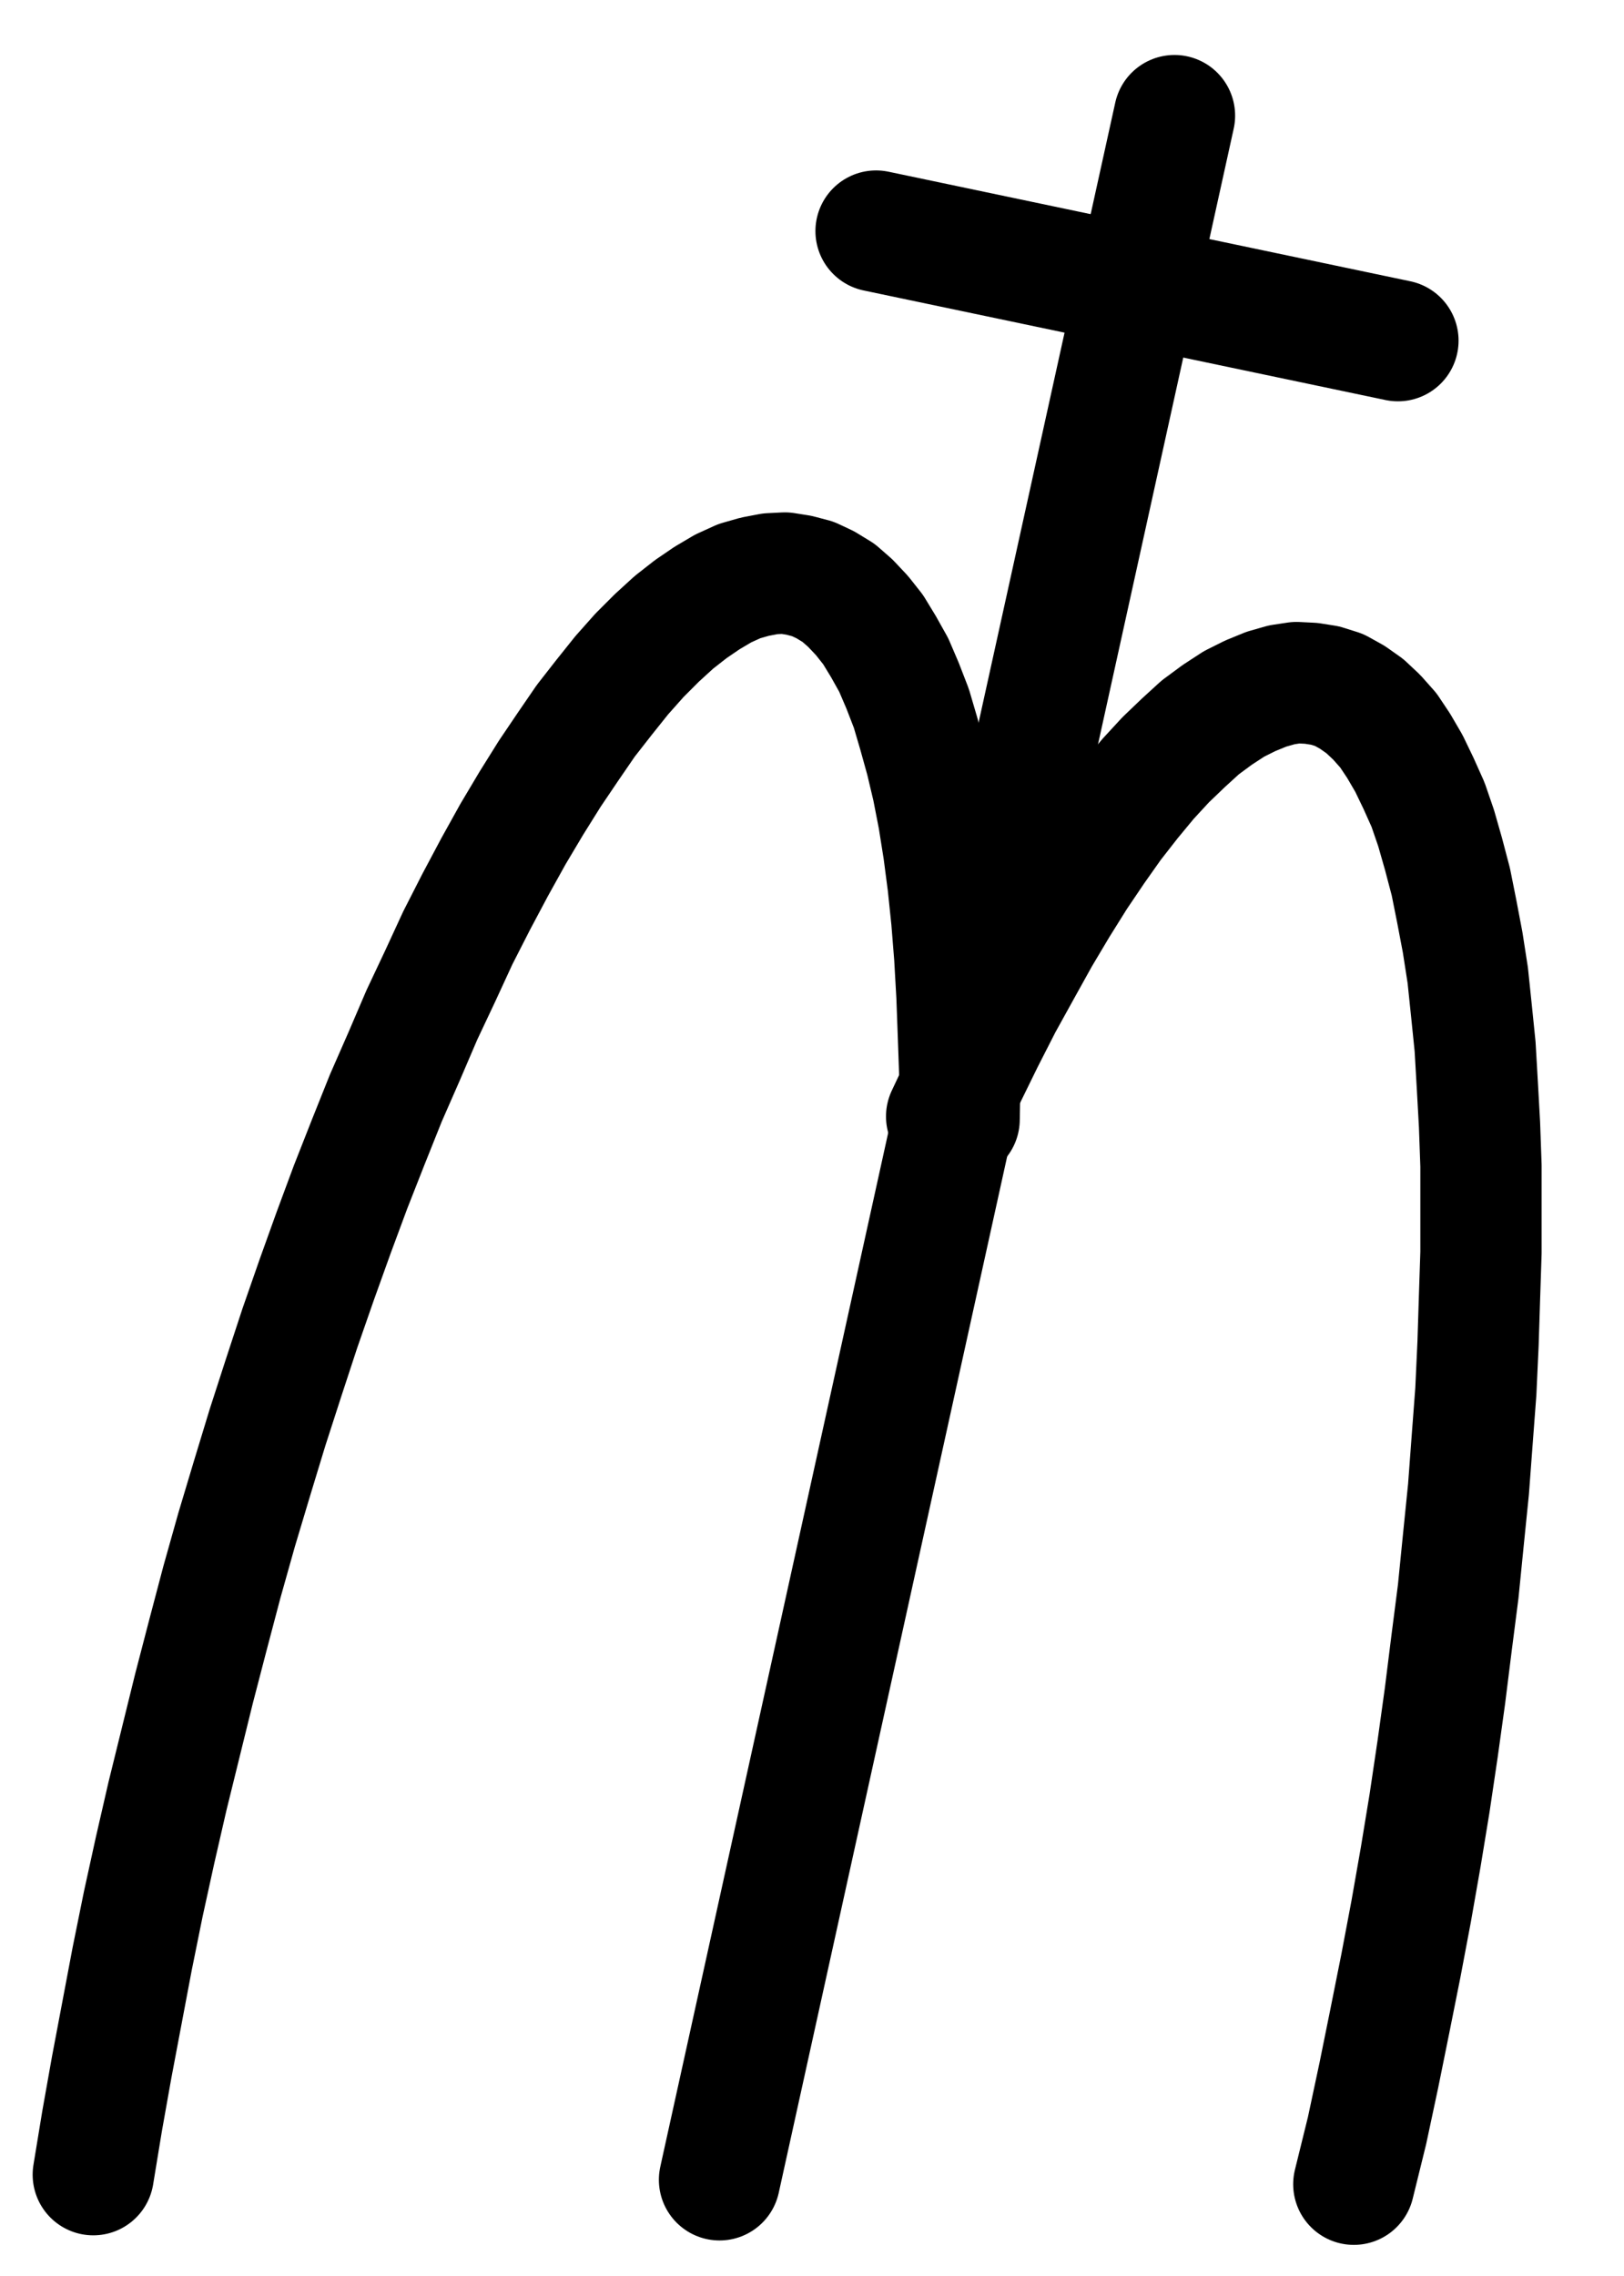 <?xml version="1.0" encoding="UTF-8" standalone="no"?>
<!-- Created with Inkscape (http://www.inkscape.org/) -->

<svg
   version="1.1"
   id="svg1"
   width="353.52"
   height="495.213"
   viewBox="0 0 353.52 495.213"
   sodipodi:docname="Soapstone8.pdf"
   xmlns:inkscape="http://www.inkscape.org/namespaces/inkscape"
   xmlns:sodipodi="http://sodipodi.sourceforge.net/DTD/sodipodi-0.dtd"
   xmlns="http://www.w3.org/2000/svg"
   xmlns:svg="http://www.w3.org/2000/svg">
  <defs
     id="defs1">
    <clipPath
       clipPathUnits="userSpaceOnUse"
       id="clipPath2">
      <path
         d="M 0,0.16 V 1122.56 H 793.6 V 0.16 Z"
         transform="translate(-3.3333333e-6)"
         clip-rule="evenodd"
         id="path2" />
    </clipPath>
    <clipPath
       clipPathUnits="userSpaceOnUse"
       id="clipPath4">
      <path
         d="M 0,0.16 V 1122.56 H 793.6 V 0.16 Z"
         transform="translate(-3.3333333e-6)"
         clip-rule="evenodd"
         id="path4" />
    </clipPath>
    <clipPath
       clipPathUnits="userSpaceOnUse"
       id="clipPath6">
      <path
         d="M 0,0.16 V 1122.56 H 793.6 V 0.16 Z"
         transform="translate(-520.16,-786.24)"
         clip-rule="evenodd"
         id="path6" />
    </clipPath>
    <clipPath
       clipPathUnits="userSpaceOnUse"
       id="clipPath8">
      <path
         d="M 0,0.16 V 1122.56 H 793.6 V 0.16 Z"
         transform="translate(-434.24,-554.56)"
         clip-rule="evenodd"
         id="path8" />
    </clipPath>
  </defs>
  <sodipodi:namedview
     id="namedview1"
     pagecolor="#505050"
     bordercolor="#eeeeee"
     borderopacity="1"
     inkscape:showpageshadow="0"
     inkscape:pageopacity="0"
     inkscape:pagecheckerboard="0"
     inkscape:deskcolor="#505050">
    <inkscape:page
       x="0"
       y="0"
       inkscape:label="1"
       id="page1"
       width="353.52"
       height="495.213"
       margin="0"
       bleed="0" />
  </sodipodi:namedview>
  <g
     id="g1"
     inkscape:groupmode="layer"
     inkscape:label="1">
    <path
       id="path1"
       d="m 416.16,361.28 113.6,23.84"
       style="fill:none;stroke:#000000;stroke-width:26.4;stroke-linecap:round;stroke-linejoin:round;stroke-miterlimit:10;stroke-dasharray:none;stroke-opacity:1"
       transform="translate(-225.453,-311)"
       clip-path="url(#clipPath2)" />
    <path
       id="path3"
       d="M 382.08,785.28 481.12,336.16"
       style="fill:none;stroke:#000000;stroke-width:26.4;stroke-linecap:round;stroke-linejoin:round;stroke-miterlimit:10;stroke-dasharray:none;stroke-opacity:1"
       transform="translate(-225.453,-311)"
       clip-path="url(#clipPath4)" />
    <path
       id="path5"
       d="m 0,0 2.88,-11.68 2.56,-12 2.4,-11.84 2.4,-12 2.24,-11.84 2.08,-11.84 1.92,-11.68 1.76,-11.84 1.6,-11.52 1.44,-11.52 1.44,-11.2 L 23.84,-140.16 24.96,-151.2 25.76,-161.92 l 0.8,-10.56 0.48,-10.4 0.32,-10.08 L 27.68,-202.72 v -9.6 -9.28 L 27.36,-230.56 26.88,-239.2 26.4,-247.52 l -0.8,-7.84 -0.8,-7.68 -1.12,-7.2 -1.28,-6.72 -1.28,-6.4 L 19.52,-289.44 l -1.6,-5.6 -1.76,-5.12 -2.08,-4.64 -2.08,-4.32 -2.24,-3.84 -2.24,-3.36 -2.56,-2.88 -2.56,-2.4 -2.72,-1.92 -2.88,-1.6 -3.04,-0.96 -3.04,-0.48 -3.2,-0.16 -3.2,0.48 -3.36,0.96 -3.52,1.44 -3.52,1.76 -3.68,2.4 -3.68,2.72 -3.68,3.36 -3.84,3.68 -3.84,4.16 -3.84,4.64 -4,5.12 -3.84,5.44 -4,5.92 -4,6.4 -4,6.72 -4,7.2 -4.16,7.52 -4,7.84 -4,8.16 -4,8.48"
       style="fill:none;stroke:#000000;stroke-width:26.4;stroke-linecap:round;stroke-linejoin:round;stroke-miterlimit:10;stroke-dasharray:none;stroke-opacity:1"
       transform="translate(294.707,475.24)"
       clip-path="url(#clipPath6)" />
    <path
       id="path7"
       d="m 0,0 0.16,-9.28 -0.32,-9.12 -0.32,-8.64 -0.48,-8.48 -0.64,-8 -0.8,-7.68 -0.96,-7.36 -1.12,-7.04 -1.28,-6.56 L -7.2,-78.24 -8.8,-84 l -1.6,-5.44 -1.92,-4.96 -1.92,-4.48 -2.24,-4 -2.24,-3.68 -2.4,-3.04 -2.56,-2.72 -2.56,-2.24 -2.88,-1.76 -2.72,-1.28 -3.04,-0.8 -3.04,-0.48 -3.2,0.16 -3.36,0.64 -3.36,0.96 -3.52,1.6 -3.52,2.08 -3.52,2.4 -3.68,2.88 -3.68,3.36 -3.84,3.84 -3.84,4.32 -3.84,4.8 -4,5.12 -3.84,5.6 -4,5.92 -4,6.4 -4,6.72 -4,7.2 -4,7.52 -4,7.84 -3.84,8.32 -4,8.48 -3.84,8.96 -4,9.12 -3.84,9.6 -3.84,9.76 -3.68,9.92 -3.68,10.24 -3.68,10.56 -3.52,10.72 -3.52,10.88 -3.36,11.04 -3.36,11.2 -3.2,11.36 -3.04,11.52 -3.04,11.68 -2.88,11.68 -2.88,11.68 -2.72,11.84 -2.56,11.68 -2.4,11.84 -2.24,11.84 -2.24,11.84 -2.08,11.68 -1.92,11.68"
       style="fill:none;stroke:#000000;stroke-width:26.4;stroke-linecap:round;stroke-linejoin:round;stroke-miterlimit:10;stroke-dasharray:none;stroke-opacity:1"
       transform="translate(208.787,243.56)"
       clip-path="url(#clipPath8)" />
  </g>
</svg>
